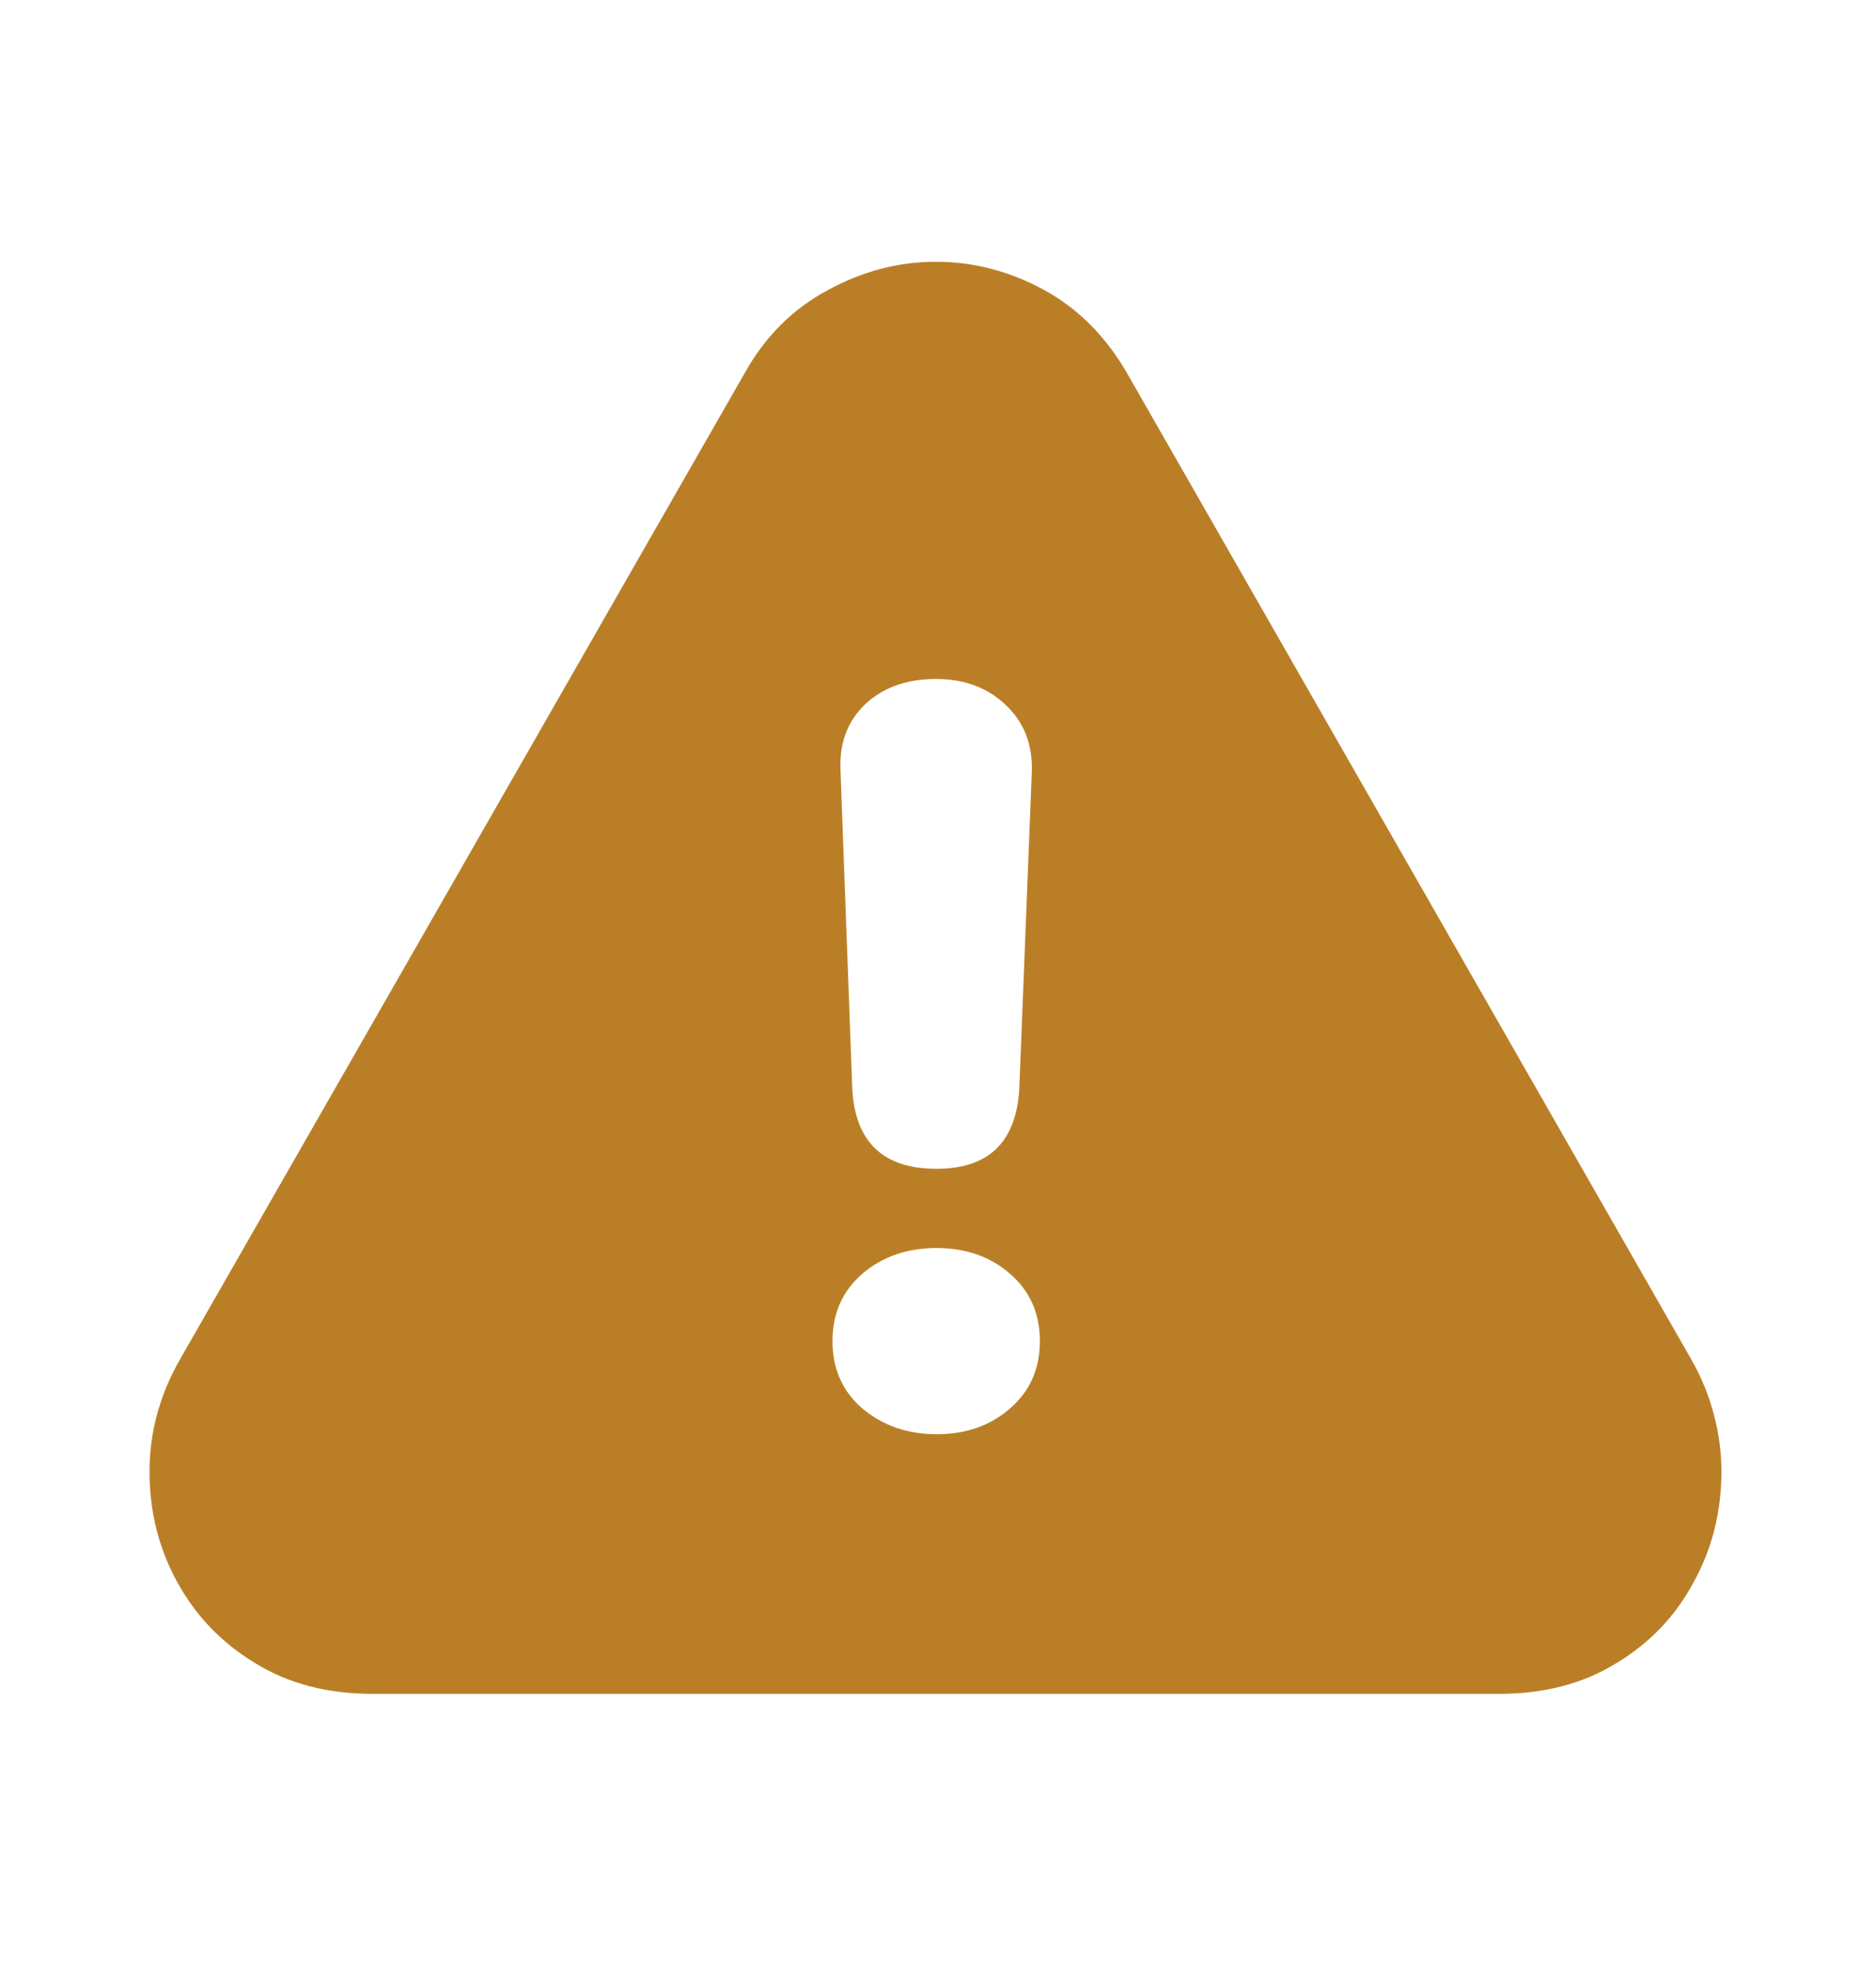 <svg width="20" height="21" viewBox="0 0 20 21" fill="none" xmlns="http://www.w3.org/2000/svg">
<path d="M3.969 18.047C3.49 18.047 3.073 17.938 2.719 17.719C2.365 17.505 2.089 17.219 1.891 16.859C1.693 16.5 1.594 16.107 1.594 15.68C1.594 15.263 1.701 14.867 1.914 14.492L7.938 3.977C8.156 3.586 8.451 3.292 8.82 3.094C9.19 2.891 9.576 2.789 9.977 2.789C10.378 2.789 10.76 2.888 11.125 3.086C11.49 3.284 11.787 3.581 12.016 3.977L18.031 14.484C18.141 14.677 18.221 14.875 18.273 15.078C18.326 15.276 18.352 15.477 18.352 15.68C18.352 16.107 18.253 16.5 18.055 16.859C17.862 17.219 17.588 17.505 17.234 17.719C16.88 17.938 16.463 18.047 15.984 18.047H3.969ZM9.984 12.453C10.542 12.453 10.836 12.167 10.867 11.594L11 8.227C11.01 7.935 10.919 7.698 10.727 7.516C10.534 7.328 10.284 7.234 9.977 7.234C9.664 7.234 9.411 7.326 9.219 7.508C9.031 7.69 8.945 7.927 8.961 8.219L9.086 11.602C9.117 12.169 9.417 12.453 9.984 12.453ZM9.984 15.281C10.297 15.281 10.557 15.19 10.766 15.008C10.979 14.825 11.086 14.586 11.086 14.289C11.086 13.992 10.979 13.753 10.766 13.57C10.557 13.388 10.297 13.297 9.984 13.297C9.672 13.297 9.409 13.388 9.195 13.57C8.982 13.753 8.875 13.992 8.875 14.289C8.875 14.586 8.982 14.825 9.195 15.008C9.414 15.19 9.677 15.281 9.984 15.281Z" fill="#BA7F26"/>
</svg>
